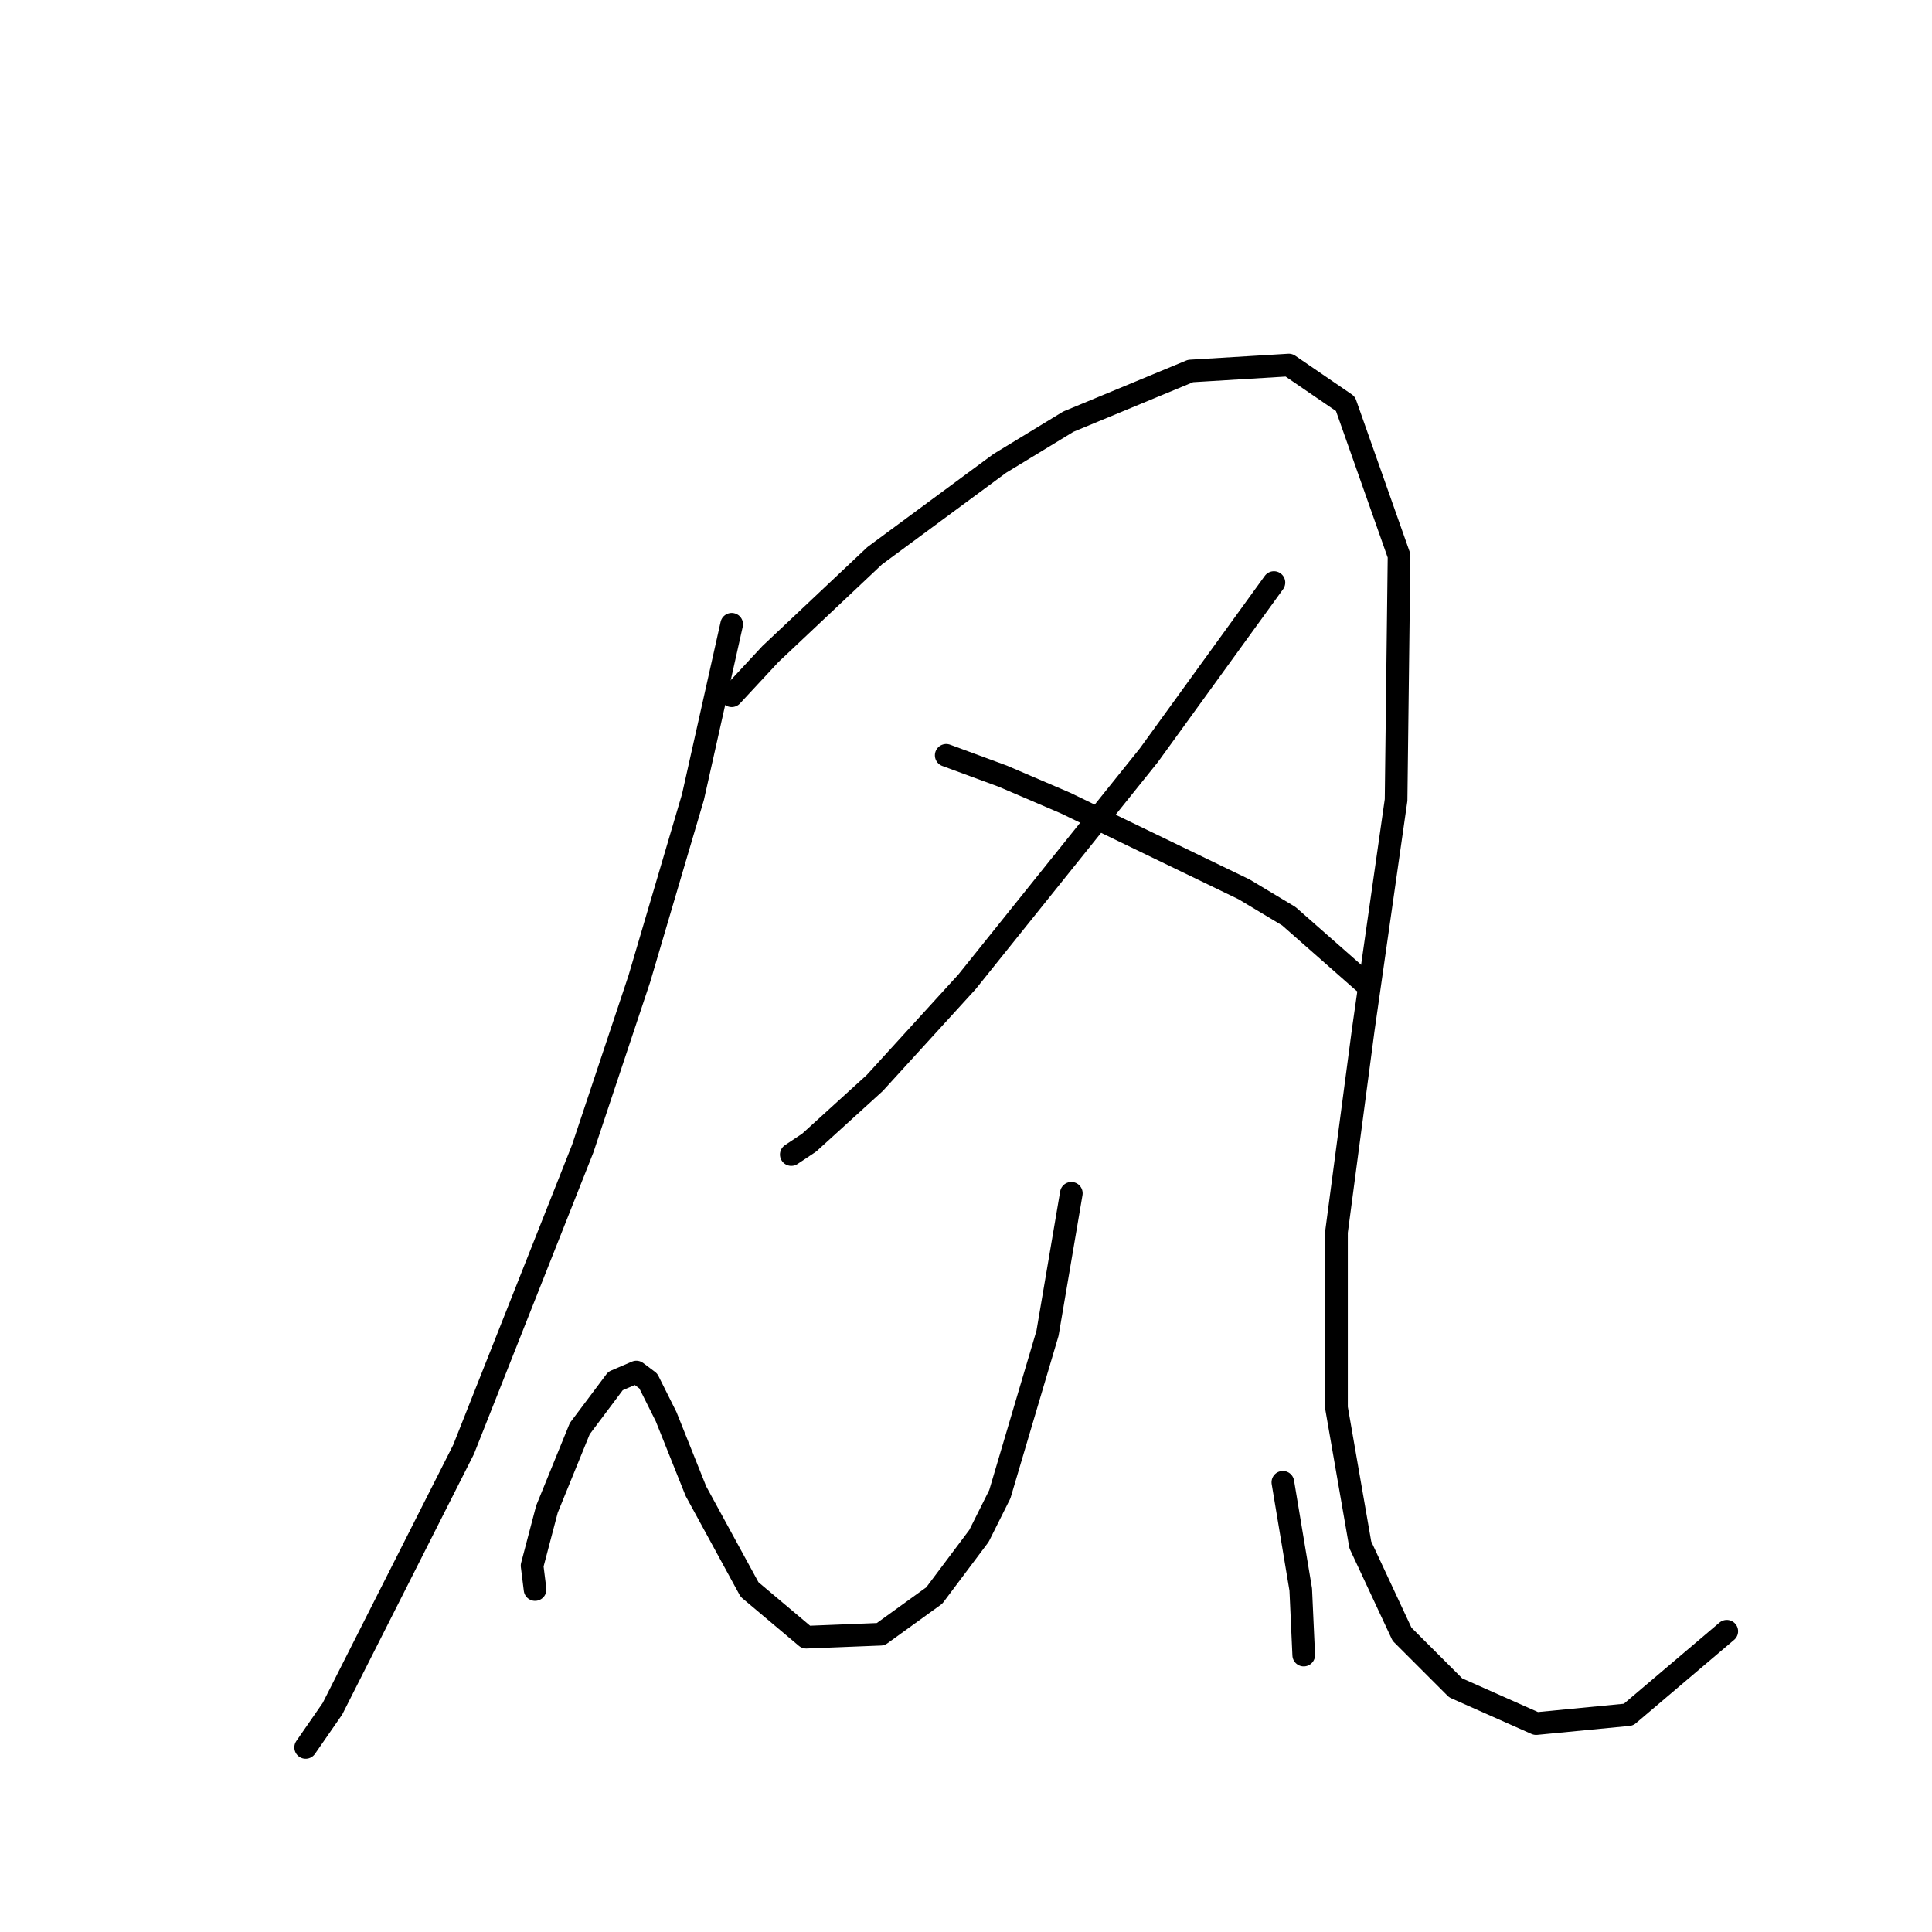 <?xml version="1.0" standalone="no"?>
    <svg width="256" height="256" xmlns="http://www.w3.org/2000/svg" version="1.1">
    <polyline stroke="black" stroke-width="3" stroke-linecap="round" fill="transparent" stroke-linejoin="round" points="96.953 82.715 91.821 105.612 84.715 129.693 77.215 152.195 61.424 192.067 44.054 226.413 40.501 231.545 40.501 231.545 " />
        <polyline stroke="black" stroke-width="3" stroke-linecap="round" fill="transparent" stroke-linejoin="round" points="96.953 92.19 102.085 86.663 115.902 73.636 132.483 61.398 141.563 55.871 157.748 49.16 170.776 48.37 178.276 53.502 185.382 73.636 184.988 106.007 180.645 136.404 177.092 163.249 177.092 186.541 180.25 204.7 185.777 216.543 192.883 223.649 203.542 228.386 215.78 227.202 228.807 216.148 228.807 216.148 " />
        <polyline stroke="black" stroke-width="3" stroke-linecap="round" fill="transparent" stroke-linejoin="round" points="168.802 77.189 152.221 100.085 128.14 130.088 115.902 143.51 107.217 151.406 104.849 152.985 104.849 152.985 " />
        <polyline stroke="black" stroke-width="3" stroke-linecap="round" fill="transparent" stroke-linejoin="round" points="125.377 100.085 132.878 102.849 141.168 106.402 164.854 117.85 170.776 121.403 180.645 130.088 180.645 130.088 " />
        <polyline stroke="black" stroke-width="3" stroke-linecap="round" fill="transparent" stroke-linejoin="round" points="141.957 158.117 138.799 176.671 132.483 197.989 129.719 203.516 123.798 211.411 116.692 216.543 106.823 216.938 99.322 210.622 92.216 197.594 88.268 187.725 85.9 182.988 84.321 181.803 81.557 182.988 76.82 189.304 72.477 199.963 70.504 207.463 70.898 210.622 70.898 210.622 " />
        <polyline stroke="black" stroke-width="3" stroke-linecap="round" fill="transparent" stroke-linejoin="round" points="169.986 196.41 172.355 210.622 172.75 219.307 172.75 219.307 " />
        </svg>